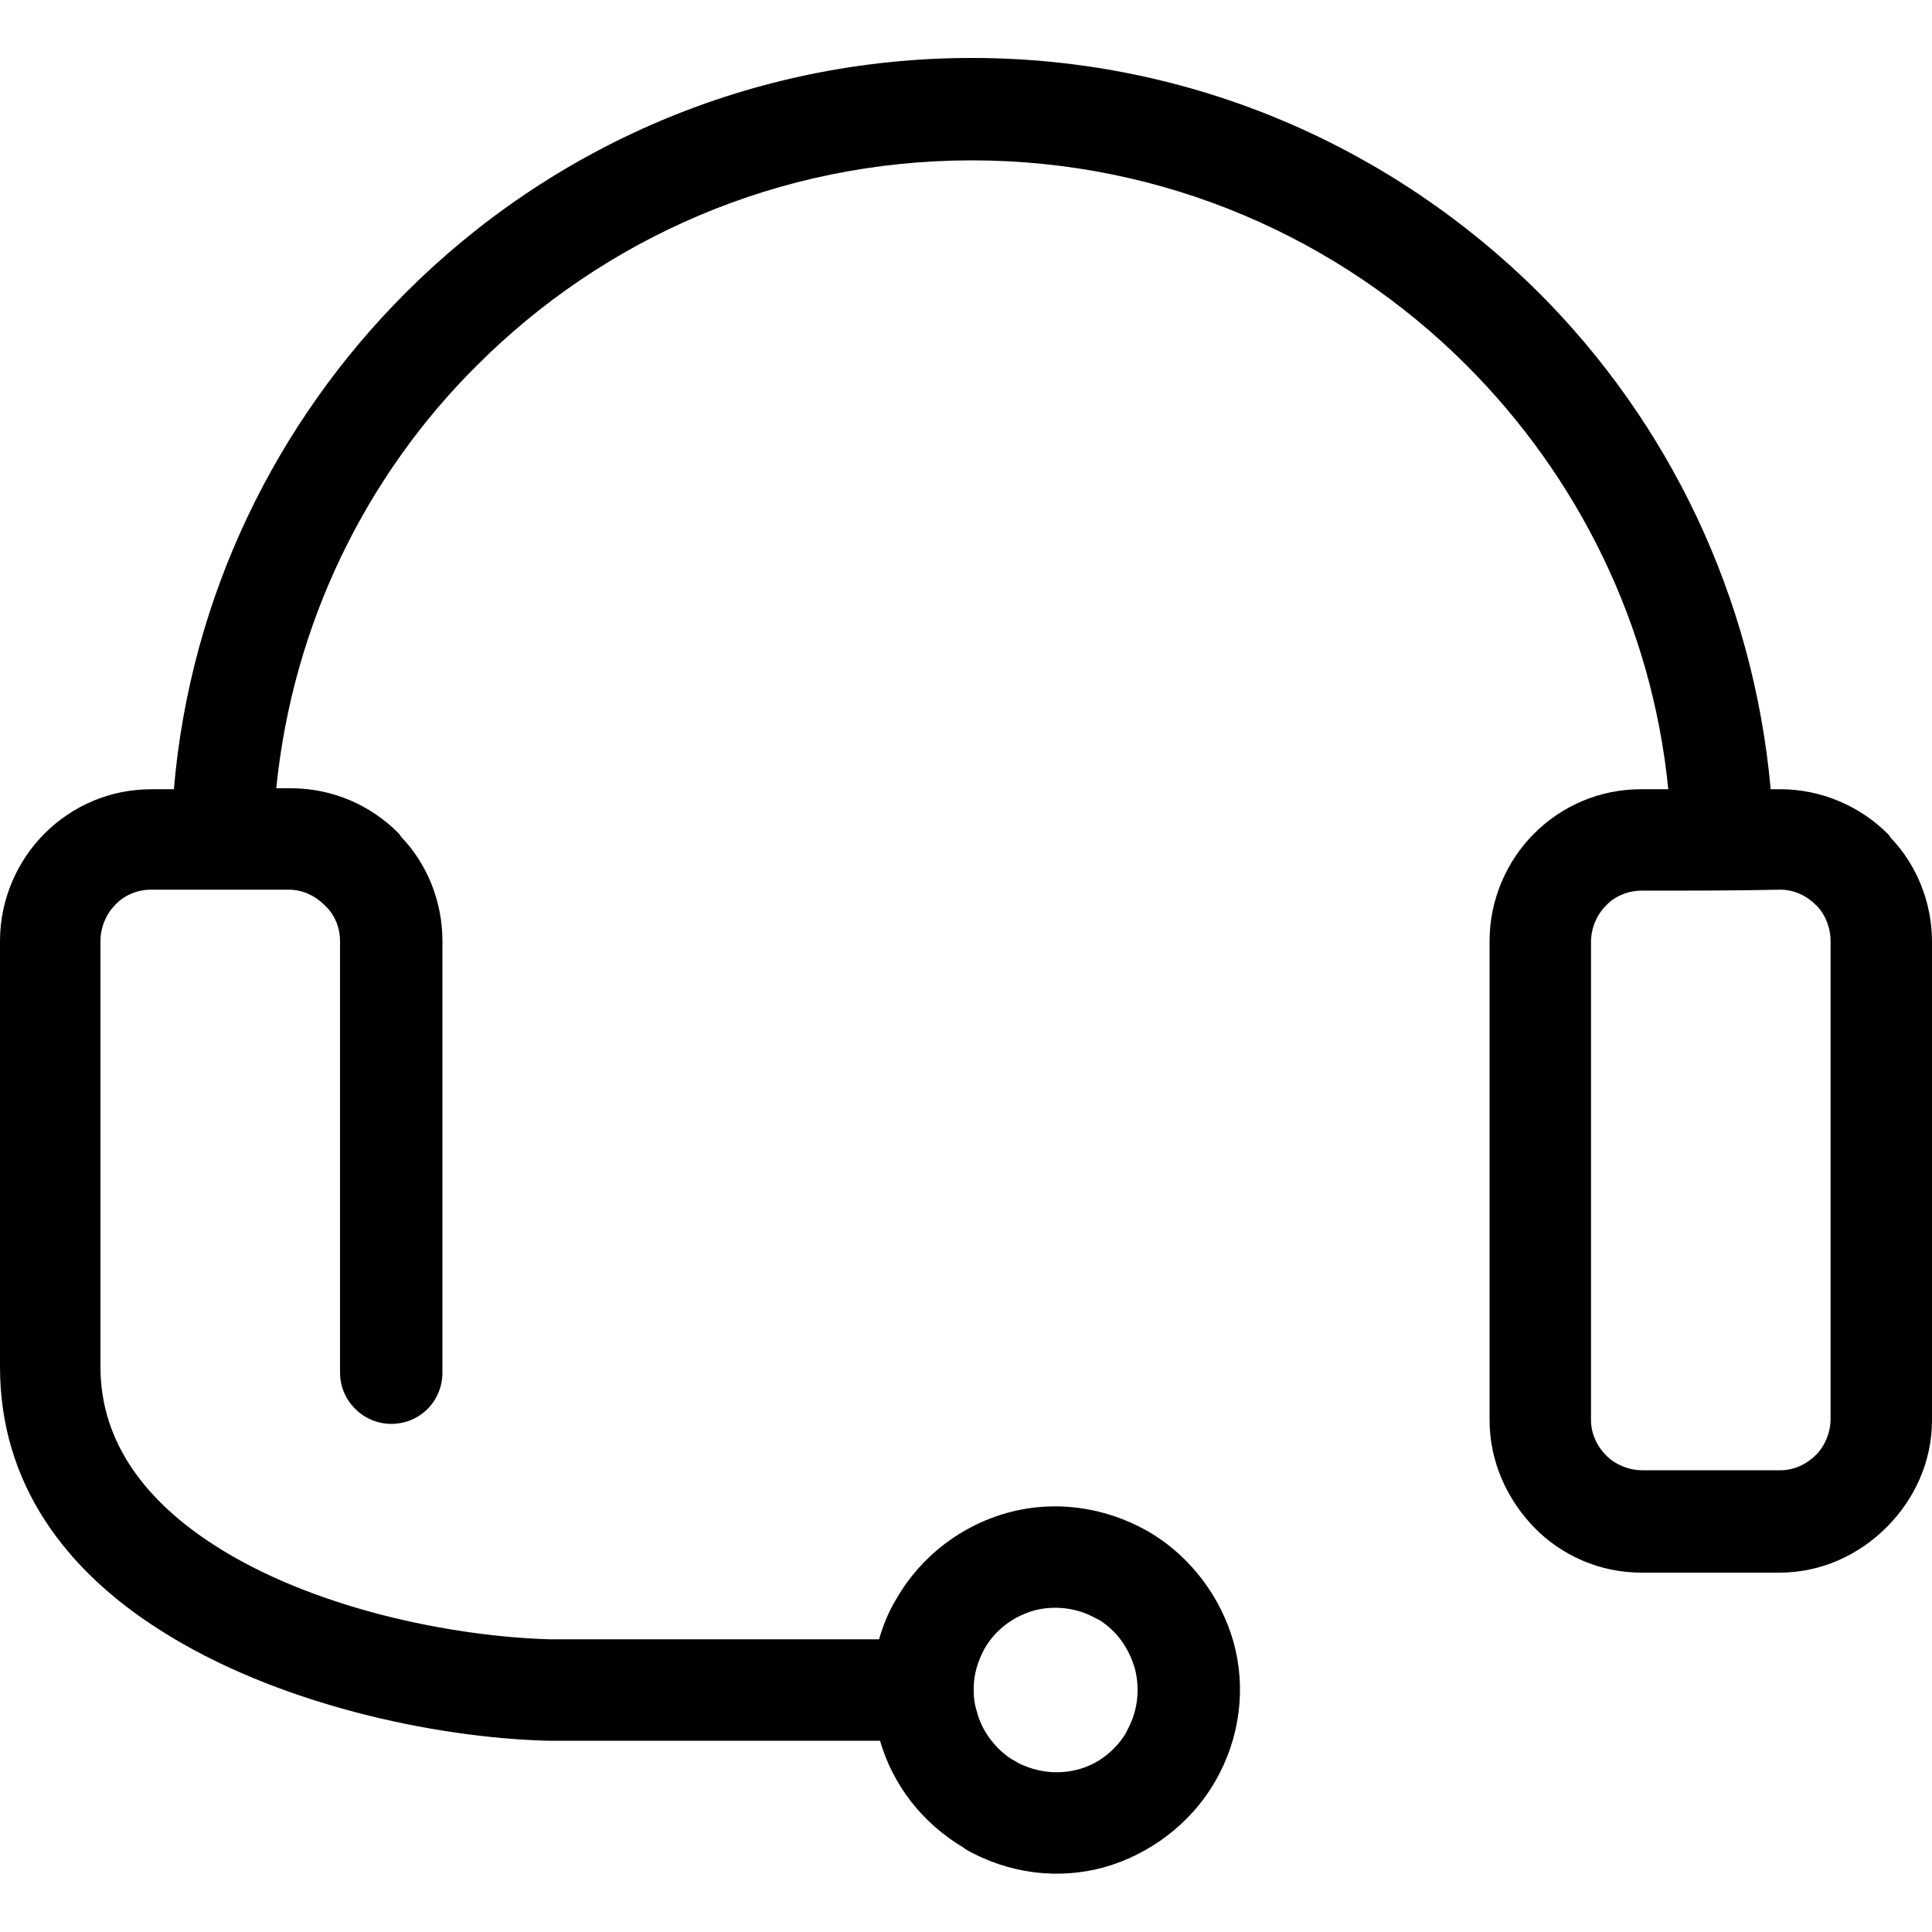 <?xml version="1.0" encoding="utf-8"?>
<!-- Generator: Adobe Illustrator 18.0.0, SVG Export Plug-In . SVG Version: 6.00 Build 0)  -->
<!DOCTYPE svg PUBLIC "-//W3C//DTD SVG 1.1//EN" "http://www.w3.org/Graphics/SVG/1.1/DTD/svg11.dtd">
<svg version="1.1" id="图层_1" xmlns="http://www.w3.org/2000/svg" xmlns:xlink="http://www.w3.org/1999/xlink" x="0px" y="0px"
	 viewBox="0 0 200 200" enable-background="new 0 0 200 200" xml:space="preserve">
<path fill-rule="evenodd" clip-rule="evenodd" d="M169.9,92.2c-1.4,0-2.8,0.6-3.7,1.6c-0.9,0.9-1.5,2.3-1.5,3.7v49.5
	c0,1.4,0.6,2.7,1.6,3.7h0l0,0c0.9,0.9,2.3,1.5,3.7,1.5h14.3c1.4,0,2.7-0.6,3.7-1.6l0,0l0,0c0.9-0.9,1.5-2.3,1.5-3.7V97.4
	c0-1.3-0.5-2.6-1.3-3.5l-0.2-0.2c-1-1-2.3-1.6-3.7-1.6C179.4,92.2,175.1,92.2,169.9,92.2L169.9,92.2L169.9,92.2z M113.8,167.7
	c-0.2-0.1-0.4-0.2-0.6-0.3c-1.9-1-4.1-1.2-6.1-0.7c-2.1,0.6-4,1.9-5.2,4h0c-0.7,1.3-1.1,2.7-1.1,4v0.2v0.2c0,0.7,0.1,1.4,0.3,2
	c0.5,2,1.8,3.8,3.6,5c0.2,0.1,0.4,0.2,0.7,0.4c2,1,4.1,1.2,6.1,0.7c2-0.5,3.8-1.8,5-3.7c0.1-0.2,0.2-0.4,0.3-0.6
	c1-1.9,1.2-4.1,0.7-6.1C116.9,170.7,115.7,168.9,113.8,167.7L113.8,167.7L113.8,167.7z M118.8,158.5c4.5,2.6,7.6,6.9,8.9,11.5
	c1.3,4.7,0.7,9.9-1.9,14.4l0,0h0c-2.6,4.5-6.9,7.6-11.5,8.9c-4.7,1.3-9.9,0.7-14.4-1.9l-0.1-0.1c-4.4-2.6-7.4-6.6-8.7-11.1H57.3
	c-0.2,0-0.4,0-0.6,0c-11.7-0.3-28.2-3.8-40.2-11.5C6.9,162.6,0,153.7,0,141.5V97.4c0-4.3,1.8-8.3,4.6-11.1c2.9-2.9,6.8-4.6,11.1-4.6
	H18c1.7-20,10.6-38,24-51.4C57,15.3,77.7,6,100.6,6c22.9,0,43.6,9.3,58.7,24.3c13.4,13.4,22.2,31.4,24,51.4h1
	c4.3,0,8.3,1.8,11.1,4.6c0.1,0.1,0.2,0.2,0.3,0.4c2.7,2.8,4.3,6.7,4.3,10.8v49.5c0,4.3-1.8,8.2-4.7,11.1l0,0
	c-2.9,2.9-6.8,4.7-11.1,4.7h-14.3c-4.3,0-8.3-1.8-11.1-4.7v0c-2.8-2.9-4.6-6.8-4.6-11.1V97.4c0-4.3,1.8-8.3,4.6-11.1
	c2.9-2.9,6.8-4.6,11.1-4.6h2.8c-1.7-17.1-9.4-32.4-20.9-43.9c-13.1-13.1-31.2-21.2-51.2-21.2c-20,0-38.1,8.1-51.2,21.2
	C37.9,49.2,30.3,64.6,28.6,81.6h1.5c4.4,0,8.3,1.8,11.1,4.6c0.1,0.1,0.2,0.2,0.3,0.4c2.7,2.8,4.3,6.7,4.3,10.8v44.7
	c0,2.9-2.3,5.3-5.3,5.3c-2.9,0-5.3-2.4-5.3-5.3V97.4c0-1.3-0.5-2.6-1.4-3.5l-0.2-0.2c-1-1-2.3-1.6-3.7-1.6c-5,0-9.3,0-14.3,0
	c-1.4,0-2.8,0.6-3.7,1.6c-0.9,0.9-1.5,2.3-1.5,3.7v44.1c0,8,4.9,14,11.7,18.4c10.2,6.6,24.6,9.5,34.8,9.8l0.3,0H91
	c0.4-1.4,1-2.9,1.8-4.2v0l0,0c2.6-4.5,6.8-7.6,11.5-8.9C109,155.3,114.2,155.9,118.8,158.5L118.8,158.5L118.8,158.5L118.8,158.5z"/>
</svg>
